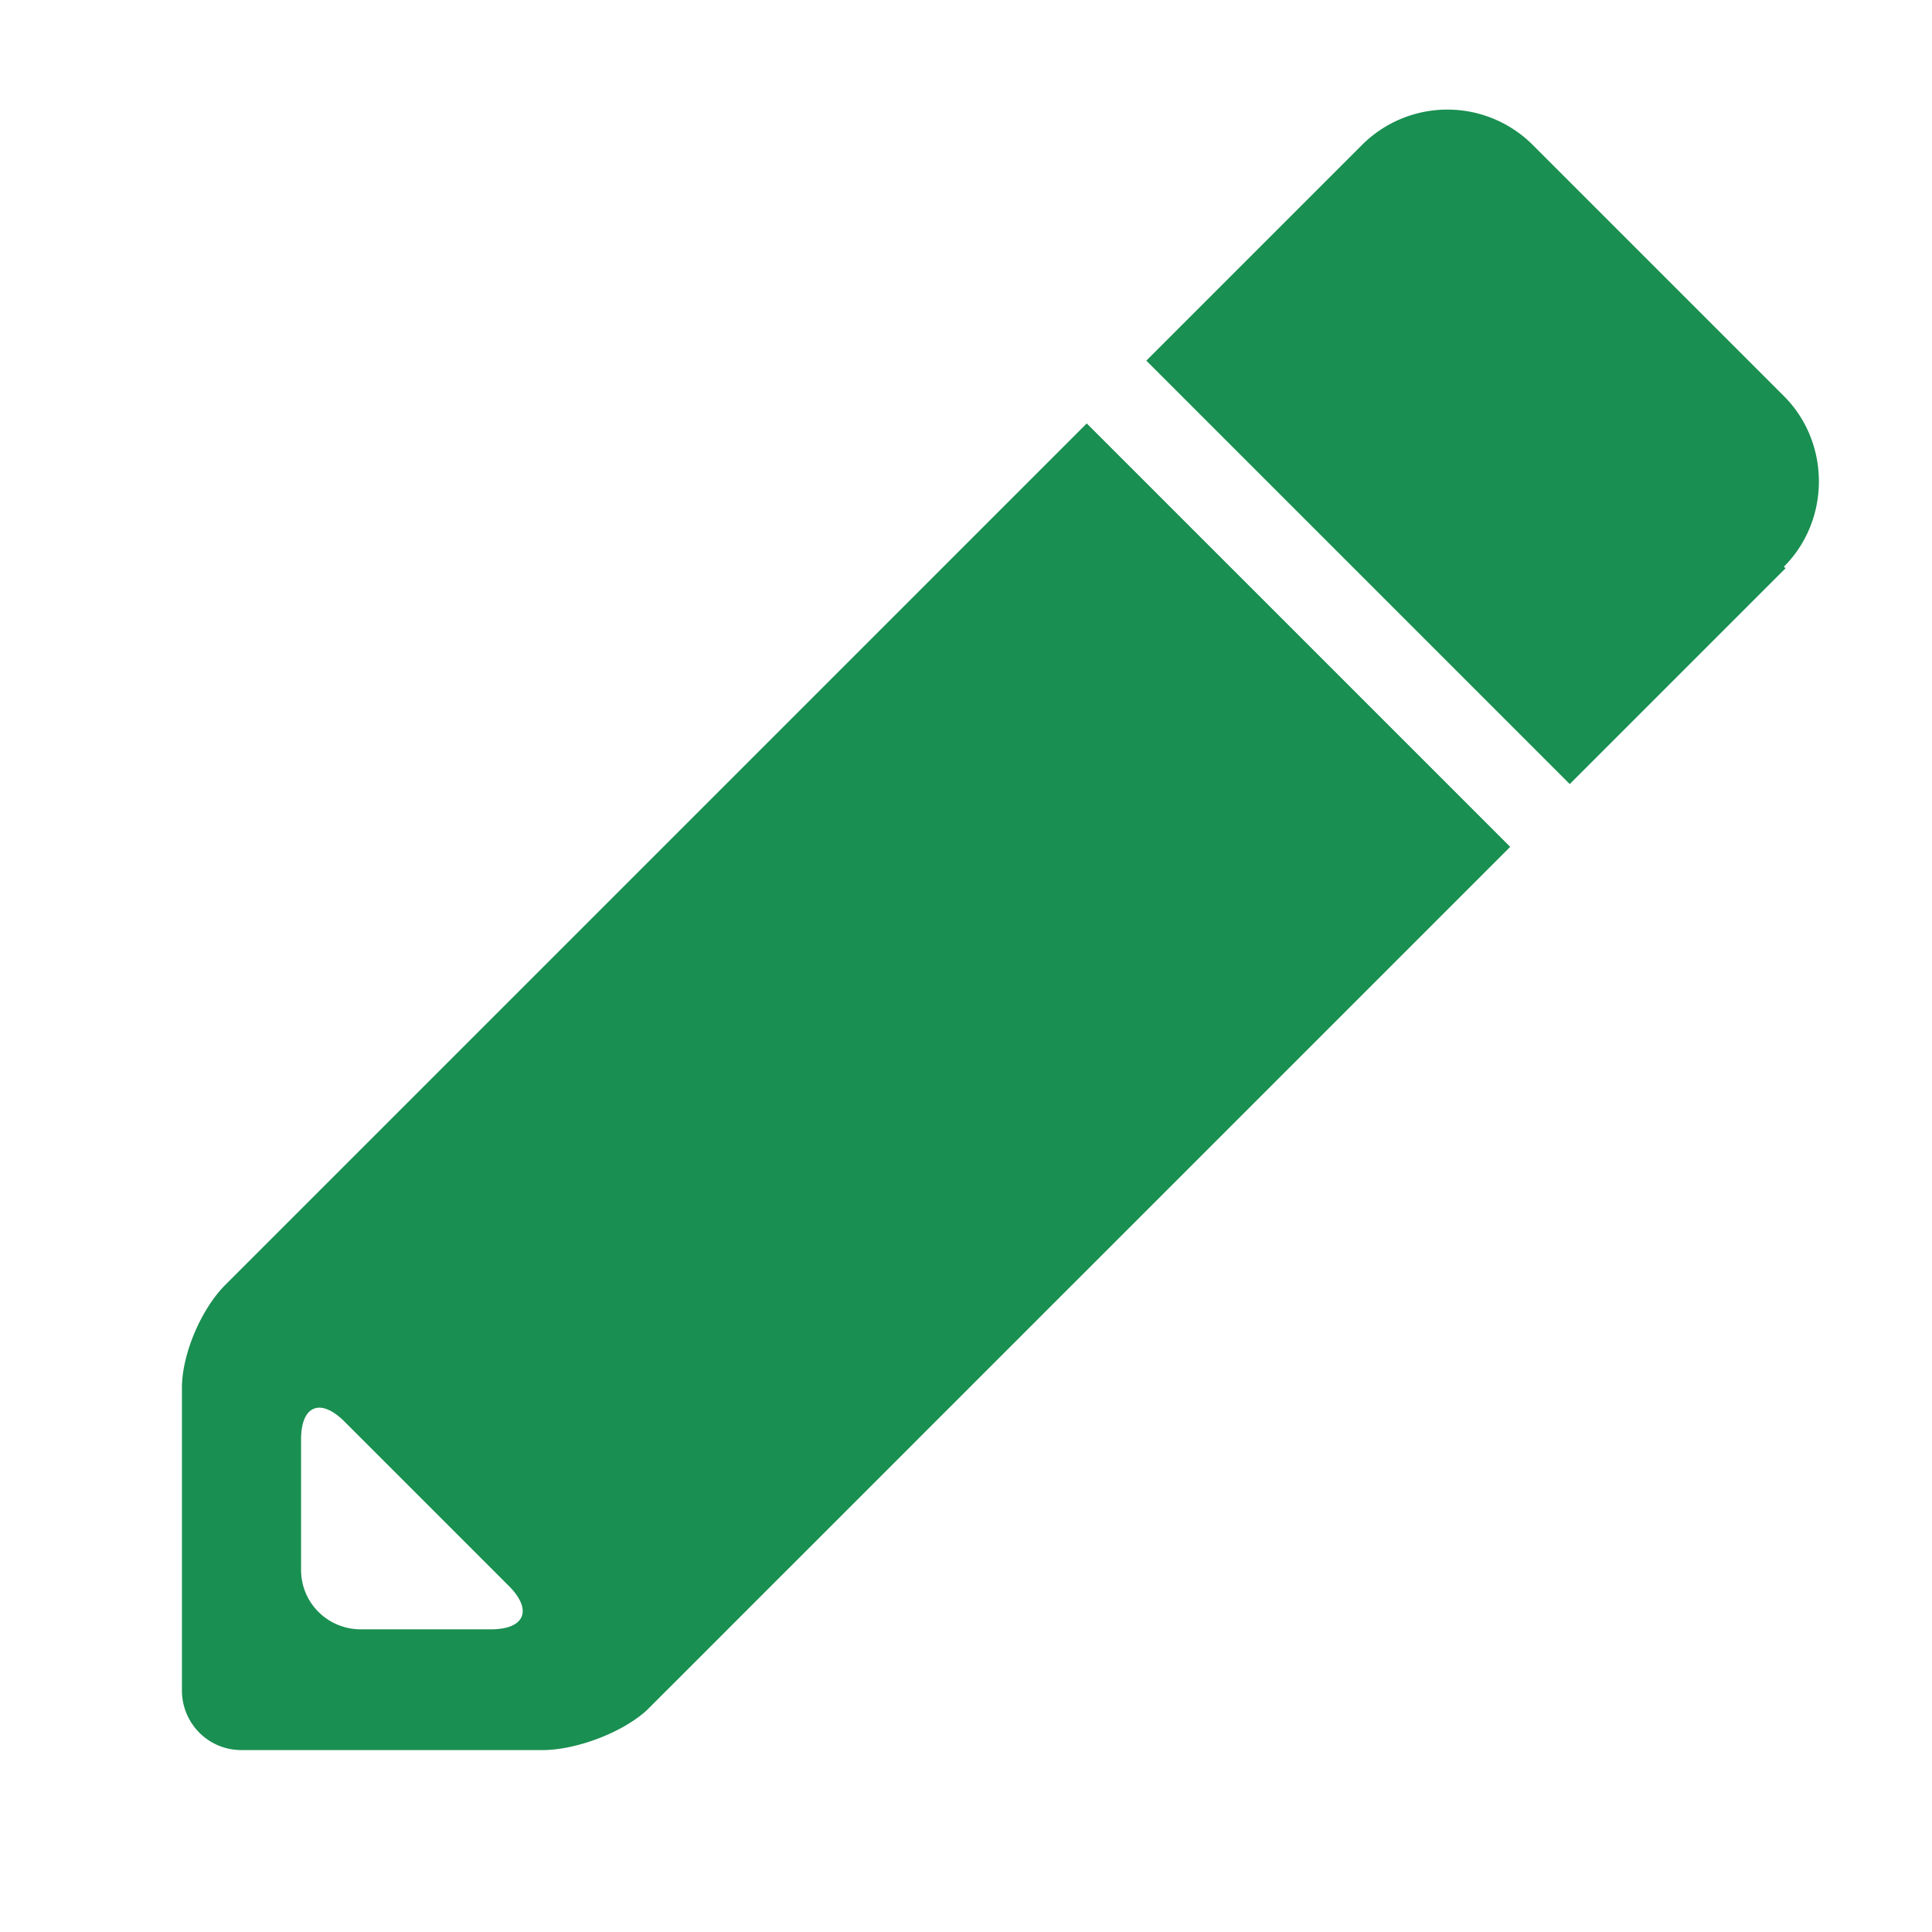 <svg xmlns="http://www.w3.org/2000/svg" width="30" height="30" viewBox="0 0 1.2 1.2" xml:space="preserve"><path d="M1.109 0.353 0.975 0.487l-0.263 -0.263 0.134 -0.134a0.075 0.075 0 0 1 0.106 0l0.156 0.156c0.029 0.029 0.029 0.077 0 0.106zM0.675 0.263l0.263 0.263 -0.536 0.536C0.387 1.076 0.358 1.087 0.337 1.087H0.15c-0.021 0 -0.037 -0.017 -0.037 -0.037v-0.188c0 -0.021 0.012 -0.049 0.027 -0.064L0.675 0.263zM0.317 0.986l-0.103 -0.103c-0.015 -0.015 -0.027 -0.01 -0.027 0.011V0.975c0 0.021 0.017 0.037 0.037 0.037h0.081c0.021 0 0.026 -0.012 0.011 -0.027z" style="fill:#198F51"/></svg>